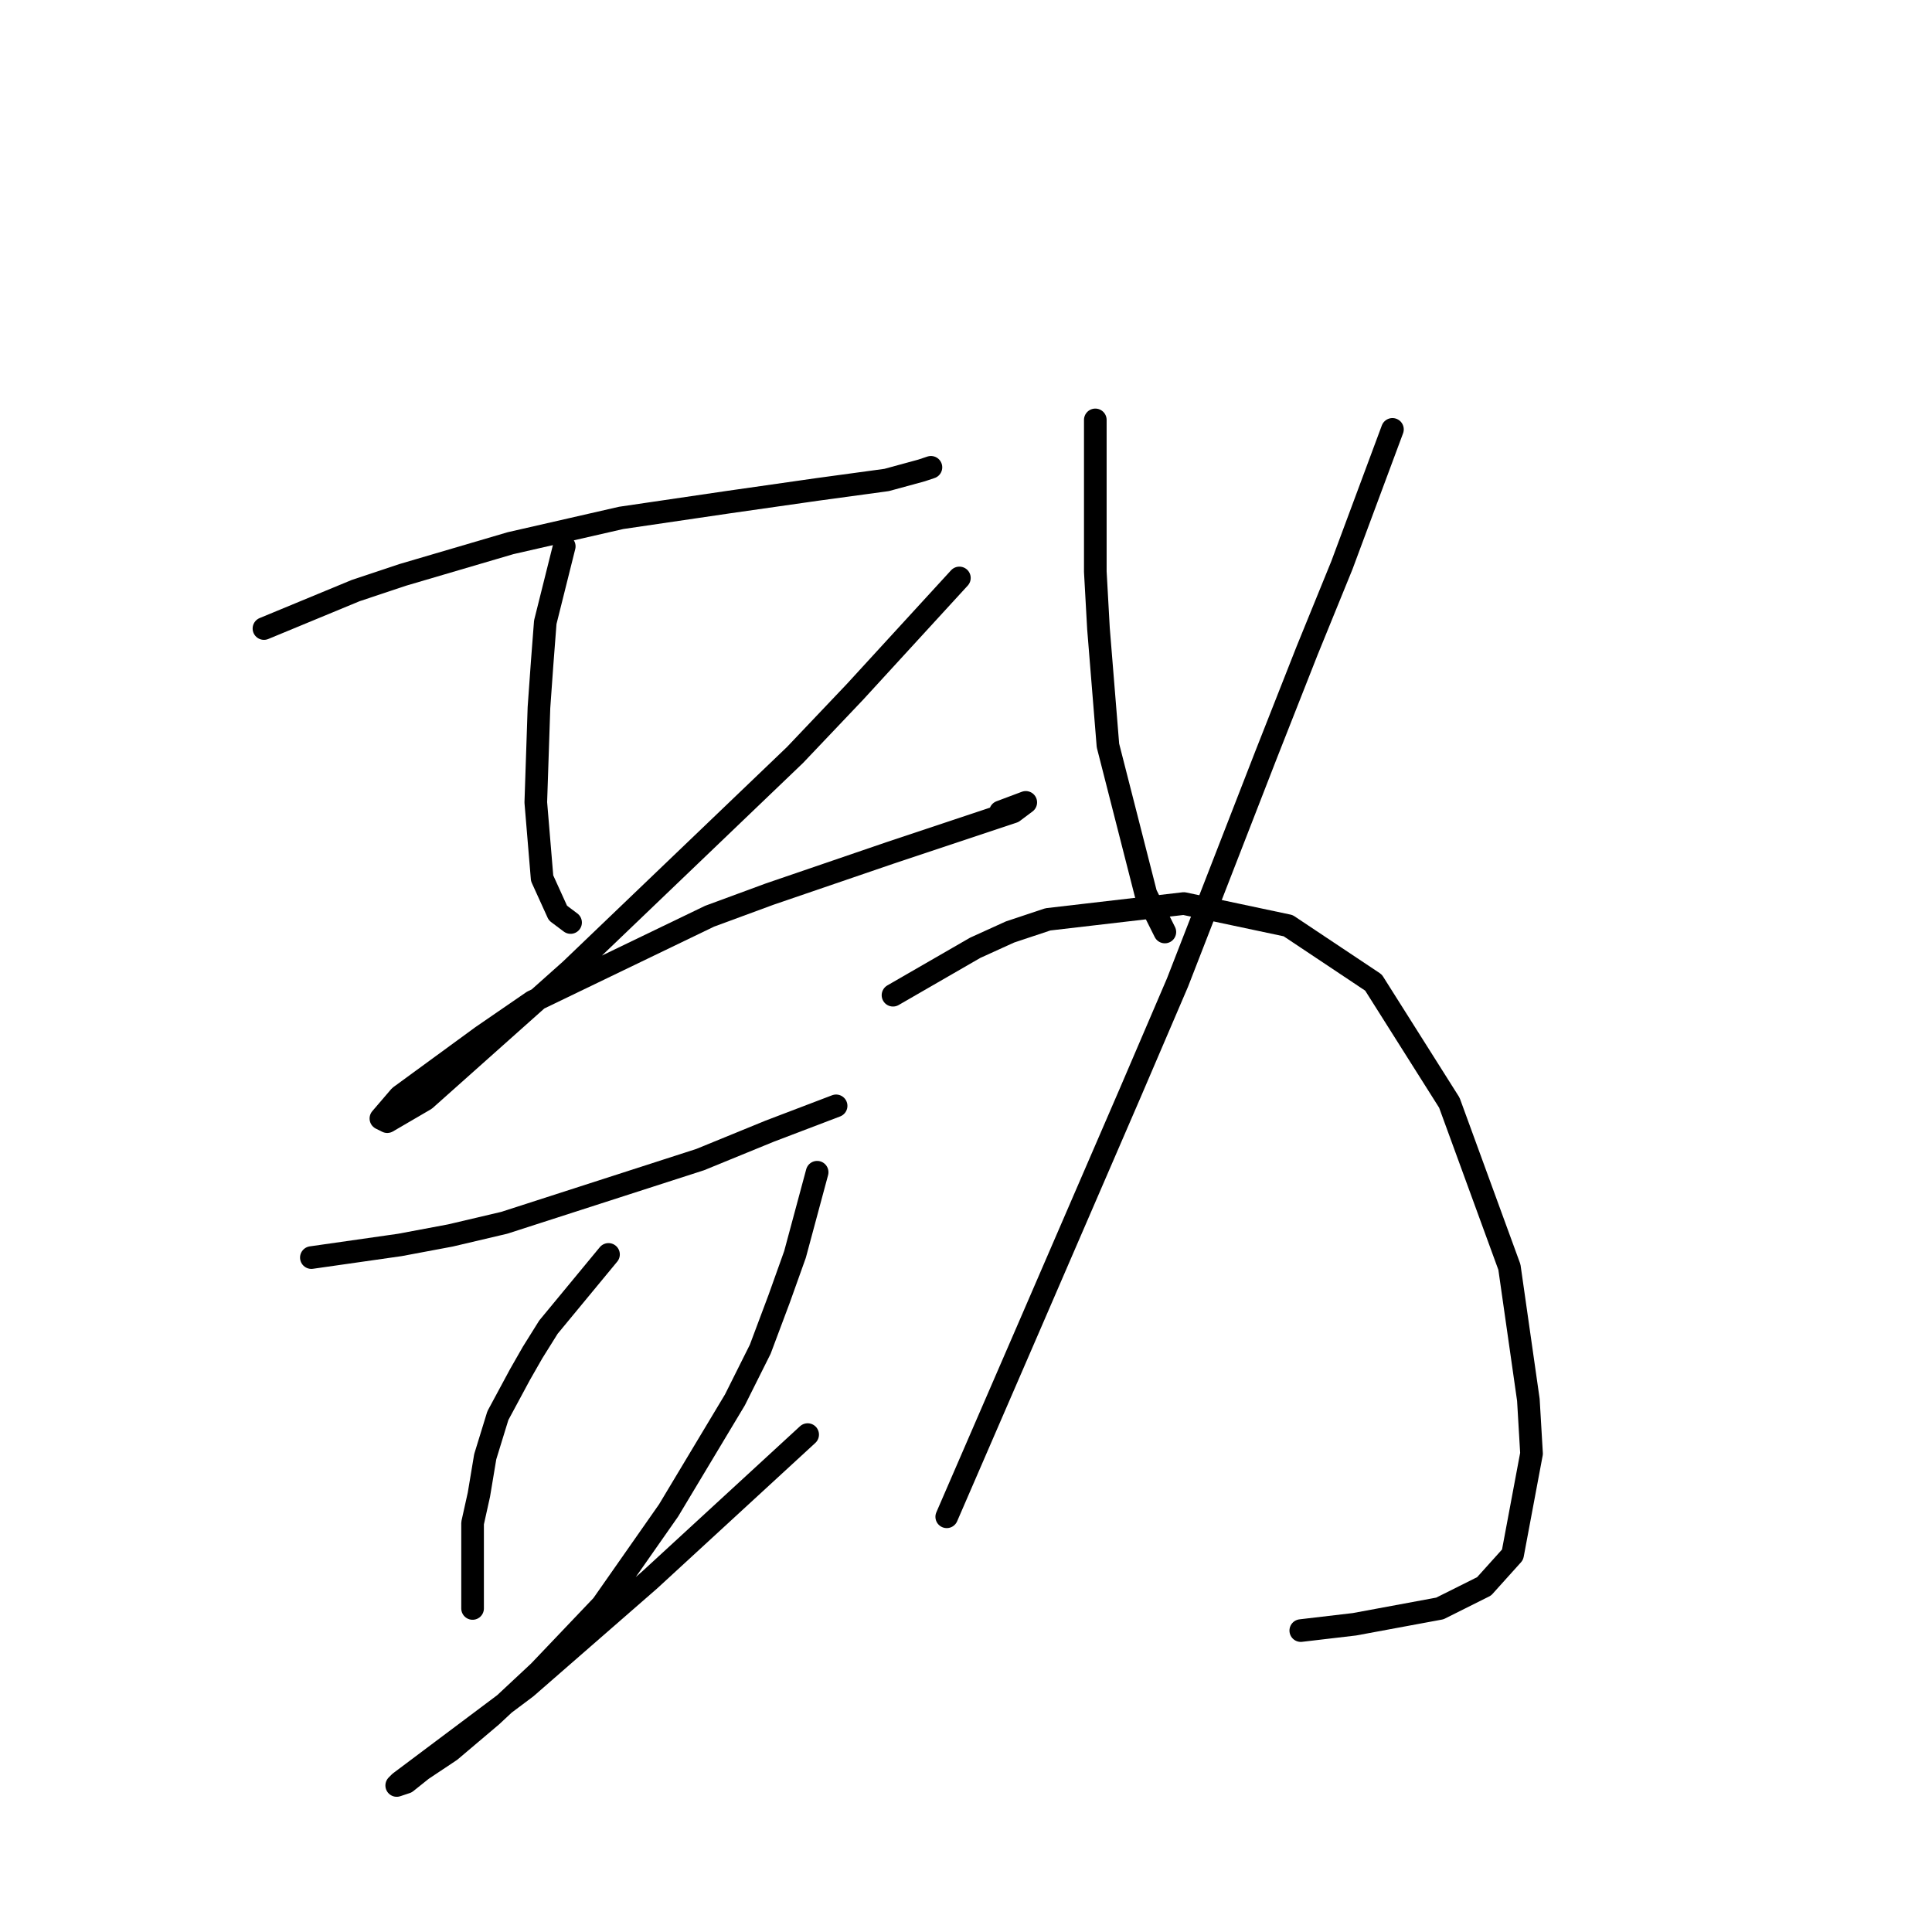 <?xml version="1.0" standalone="no"?>
    <svg width="256" height="256" xmlns="http://www.w3.org/2000/svg" version="1.1">
    <polyline stroke="black" stroke-width="3" stroke-linecap="round" fill="transparent" stroke-linejoin="round" points="34.975 83.284 47.122 78.258 53.404 76.163 60.525 74.069 67.646 71.975 82.306 68.624 96.547 66.53 108.275 64.854 117.489 63.598 122.097 62.341 123.353 61.922 123.353 61.922 " />
        <polyline stroke="black" stroke-width="3" stroke-linecap="round" fill="transparent" stroke-linejoin="round" points="74.766 72.394 72.253 82.446 71.834 87.891 71.415 93.755 70.996 106.321 71.834 116.374 73.928 120.981 75.604 122.238 75.604 122.238 " />
        <polyline stroke="black" stroke-width="3" stroke-linecap="round" fill="transparent" stroke-linejoin="round" points="127.123 76.582 113.301 91.661 105.343 100.038 75.604 128.52 56.336 145.693 51.31 148.625 50.472 148.207 52.986 145.275 63.876 137.316 70.578 132.709 94.034 121.4 101.992 118.468 117.908 113.023 131.731 108.415 134.244 107.578 135.919 106.321 132.568 107.578 132.568 107.578 " />
        <polyline stroke="black" stroke-width="3" stroke-linecap="round" fill="transparent" stroke-linejoin="round" points="41.258 166.636 52.986 164.961 59.687 163.704 66.808 162.029 92.777 153.652 101.992 149.882 110.788 146.531 110.788 146.531 " />
        <polyline stroke="black" stroke-width="3" stroke-linecap="round" fill="transparent" stroke-linejoin="round" points="80.63 166.217 72.672 175.851 70.578 179.202 68.902 182.134 65.97 187.579 64.295 193.024 63.457 198.051 62.619 201.82 62.619 206.009 62.619 208.522 62.619 210.616 62.619 212.292 62.619 213.129 62.619 213.129 " />
        <polyline stroke="black" stroke-width="3" stroke-linecap="round" fill="transparent" stroke-linejoin="round" points="108.275 155.327 105.343 166.217 103.248 172.081 100.735 178.783 97.384 185.485 88.588 200.145 79.792 212.71 71.415 221.506 65.132 227.37 59.687 231.978 55.918 234.491 53.823 236.166 52.567 236.585 52.986 236.166 58.012 232.397 69.74 223.601 86.075 209.36 107.018 190.092 107.018 190.092 " />
        <polyline stroke="black" stroke-width="3" stroke-linecap="round" fill="transparent" stroke-linejoin="round" points="145.134 55.639 145.134 68.624 145.134 75.744 145.553 83.284 146.809 98.782 151.836 118.468 154.349 123.494 154.349 123.494 " />
        <polyline stroke="black" stroke-width="3" stroke-linecap="round" fill="transparent" stroke-linejoin="round" points="184.506 56.896 177.805 74.907 173.197 86.216 167.752 100.038 156.024 130.196 149.741 144.856 136.338 175.851 125.448 200.982 125.448 200.982 " />
        <polyline stroke="black" stroke-width="3" stroke-linecap="round" fill="transparent" stroke-linejoin="round" points="118.327 131.871 129.217 125.588 133.825 123.494 138.851 121.819 156.862 119.724 170.684 122.656 181.993 130.196 192.046 146.112 200.004 167.893 202.517 185.485 202.936 192.605 200.423 206.009 196.653 210.197 190.789 213.129 179.48 215.224 172.36 216.061 172.36 216.061 " />
        </svg>